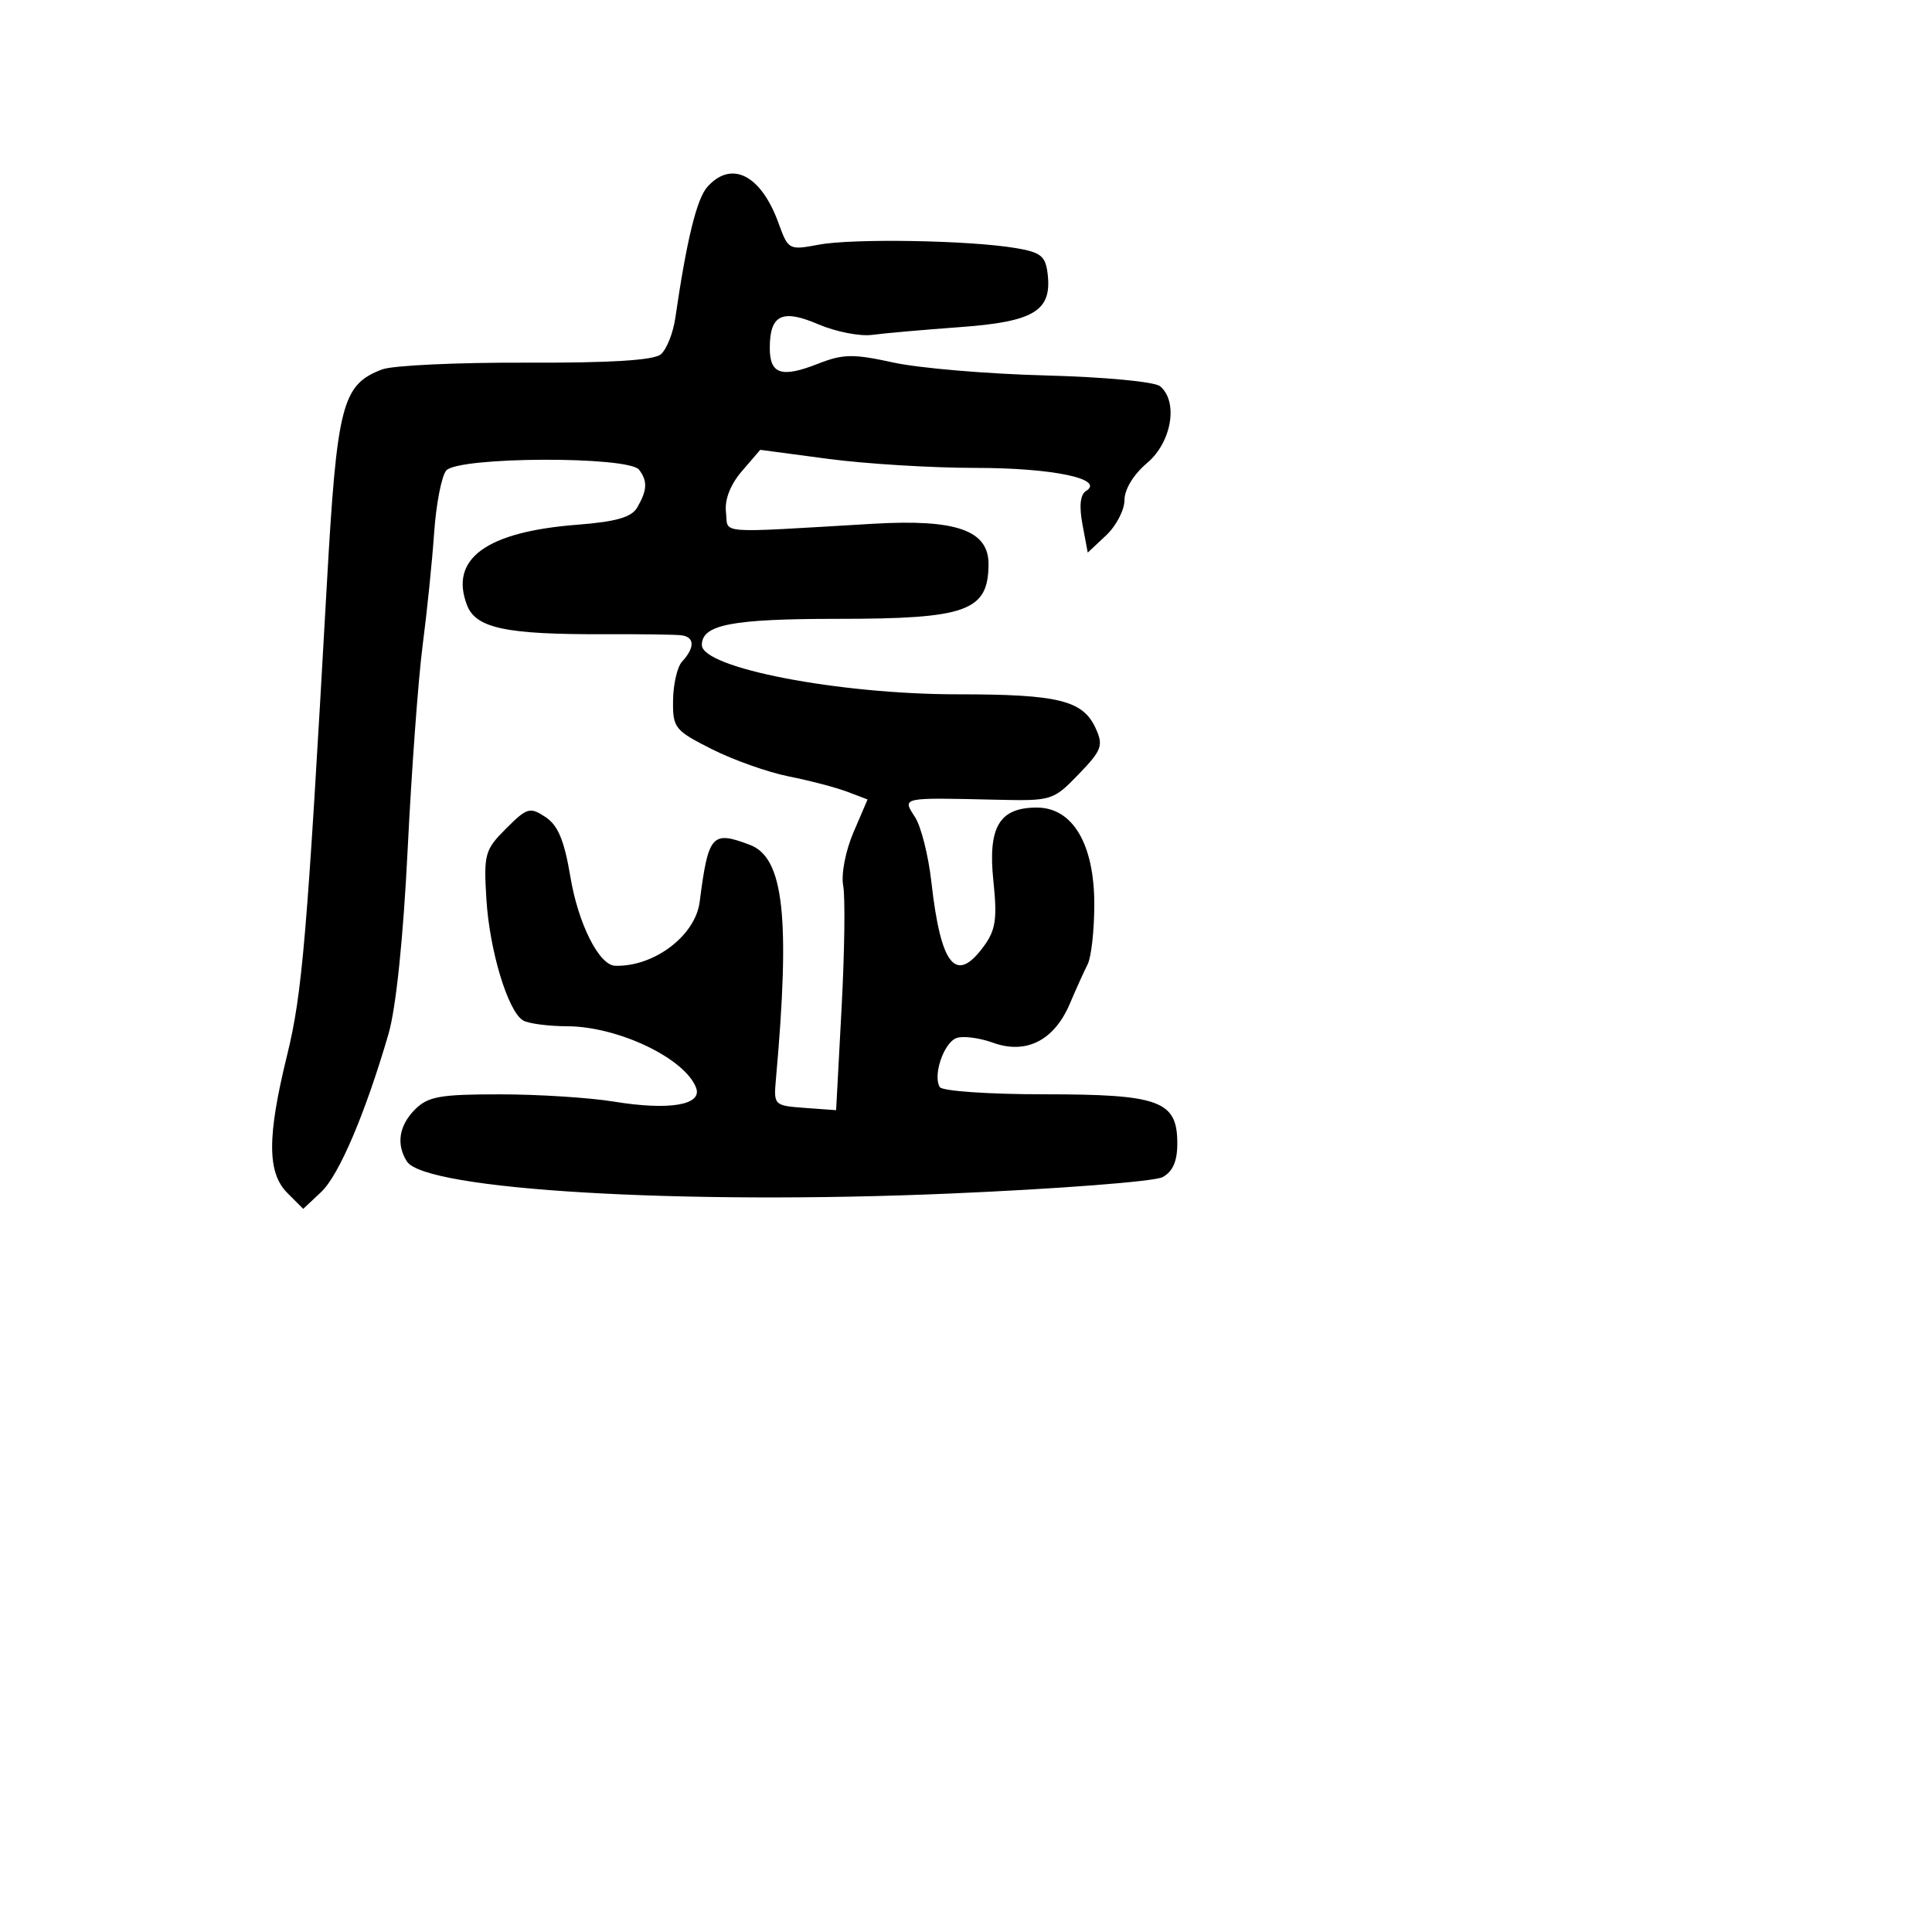 <svg xmlns="http://www.w3.org/2000/svg" width="256" height="256" viewBox="0 0 256 256" version="1.1">
	<path d="M 93.739 24.750 C 92.323 26.327, 90.994 31.755, 89.479 42.150 C 89.186 44.157, 88.318 46.321, 87.549 46.959 C 86.605 47.742, 80.790 48.098, 69.654 48.055 C 60.581 48.019, 52.020 48.422, 50.631 48.950 C 45.319 50.970, 44.648 53.576, 43.309 77.418 C 40.674 124.324, 40.059 131.619, 38.044 139.813 C 35.384 150.633, 35.396 155.396, 38.090 158.090 L 40.180 160.180 42.557 157.946 C 44.919 155.727, 48.409 147.533, 51.479 137 C 52.474 133.587, 53.438 124.292, 54.020 112.500 C 54.536 102.050, 55.428 89.900, 56.003 85.500 C 56.578 81.100, 57.263 74.396, 57.525 70.602 C 57.787 66.808, 58.506 63.095, 59.123 62.352 C 60.657 60.504, 83.317 60.414, 84.689 62.250 C 85.824 63.769, 85.764 64.954, 84.437 67.245 C 83.685 68.543, 81.642 69.129, 76.463 69.532 C 64.436 70.468, 59.542 74.035, 61.873 80.165 C 63.042 83.242, 67.005 84.085, 80.066 84.036 C 84.705 84.018, 89.263 84.078, 90.194 84.169 C 92.054 84.349, 92.125 85.775, 90.369 87.679 C 89.746 88.354, 89.213 90.647, 89.184 92.776 C 89.133 96.452, 89.390 96.777, 94.315 99.264 C 97.167 100.704, 101.767 102.333, 104.537 102.885 C 107.307 103.436, 110.785 104.348, 112.266 104.911 L 114.957 105.934 113.085 110.301 C 112.035 112.752, 111.439 115.844, 111.727 117.350 C 112.009 118.826, 111.913 126.124, 111.514 133.569 L 110.790 147.105 106.645 146.802 C 102.563 146.505, 102.505 146.447, 102.813 143 C 104.733 121.569, 103.858 113.657, 99.381 111.955 C 94.324 110.032, 93.862 110.555, 92.709 119.509 C 92.132 123.992, 86.653 128.129, 81.507 127.969 C 79.383 127.902, 76.618 122.411, 75.581 116.201 C 74.772 111.357, 73.940 109.356, 72.277 108.259 C 70.218 106.900, 69.833 107.013, 67.057 109.789 C 64.243 112.604, 64.083 113.175, 64.449 119.143 C 64.865 125.925, 67.270 133.917, 69.279 135.194 C 69.951 135.620, 72.600 135.976, 75.167 135.985 C 81.904 136.007, 90.780 140.247, 92.238 144.140 C 93.096 146.429, 88.673 147.169, 81.326 145.966 C 78.122 145.441, 71.338 145.009, 66.250 145.006 C 58.329 145.001, 56.713 145.287, 55 147 C 52.868 149.132, 52.475 151.623, 53.913 153.893 C 56.302 157.666, 90.238 159.678, 125.789 158.155 C 140.248 157.536, 152.960 156.556, 154.039 155.979 C 155.398 155.252, 156 153.884, 156 151.522 C 156 145.857, 153.680 145, 138.337 145 C 131.028 145, 124.854 144.573, 124.528 144.046 C 123.583 142.516, 125.040 138.199, 126.719 137.554 C 127.565 137.230, 129.759 137.507, 131.593 138.170 C 135.969 139.752, 139.690 137.863, 141.752 133.011 C 142.573 131.080, 143.639 128.719, 144.122 127.764 C 144.605 126.809, 145 123.236, 145 119.825 C 145 111.845, 142.140 107.017, 137.405 107.007 C 132.417 106.996, 130.882 109.577, 131.628 116.720 C 132.152 121.732, 131.937 123.222, 130.381 125.357 C 126.661 130.460, 124.662 128.018, 123.410 116.843 C 123.019 113.354, 122.040 109.487, 121.234 108.250 C 119.533 105.635, 119.351 105.674, 132 105.967 C 139.371 106.137, 139.559 106.079, 142.922 102.595 C 145.998 99.408, 146.227 98.793, 145.184 96.505 C 143.494 92.795, 140.266 92, 126.893 92 C 111.116 92, 93 88.503, 93 85.458 C 93 82.766, 96.989 82, 111 82 C 128.118 82, 130.950 80.976, 130.985 74.776 C 131.010 70.265, 126.713 68.757, 115.671 69.403 C 94.466 70.642, 96.535 70.805, 96.195 67.870 C 96.001 66.197, 96.772 64.214, 98.313 62.422 L 100.737 59.605 109.732 60.802 C 114.679 61.461, 123.492 62, 129.316 62 C 139.491 62, 146.478 63.468, 143.897 65.064 C 143.136 65.534, 142.977 67.064, 143.434 69.502 L 144.133 73.224 146.566 70.938 C 147.905 69.680, 149 67.576, 149 66.261 C 149 64.833, 150.207 62.855, 152 61.347 C 155.253 58.609, 156.163 53.210, 153.714 51.178 C 152.990 50.577, 146.323 49.951, 138.464 49.746 C 130.784 49.545, 121.740 48.776, 118.366 48.036 C 113.054 46.871, 111.713 46.893, 108.366 48.207 C 103.548 50.098, 102 49.589, 102 46.117 C 102 41.707, 103.626 40.911, 108.426 42.968 C 110.733 43.957, 113.944 44.589, 115.561 44.373 C 117.177 44.156, 122.427 43.693, 127.228 43.343 C 137 42.631, 139.382 41.195, 138.825 36.350 C 138.544 33.910, 137.954 33.433, 134.500 32.858 C 128.349 31.834, 112.968 31.577, 108.484 32.423 C 104.546 33.166, 104.442 33.110, 103.173 29.601 C 100.852 23.184, 96.948 21.176, 93.739 24.750" stroke="none" fill="black" fill-rule="evenodd"/>
</svg>